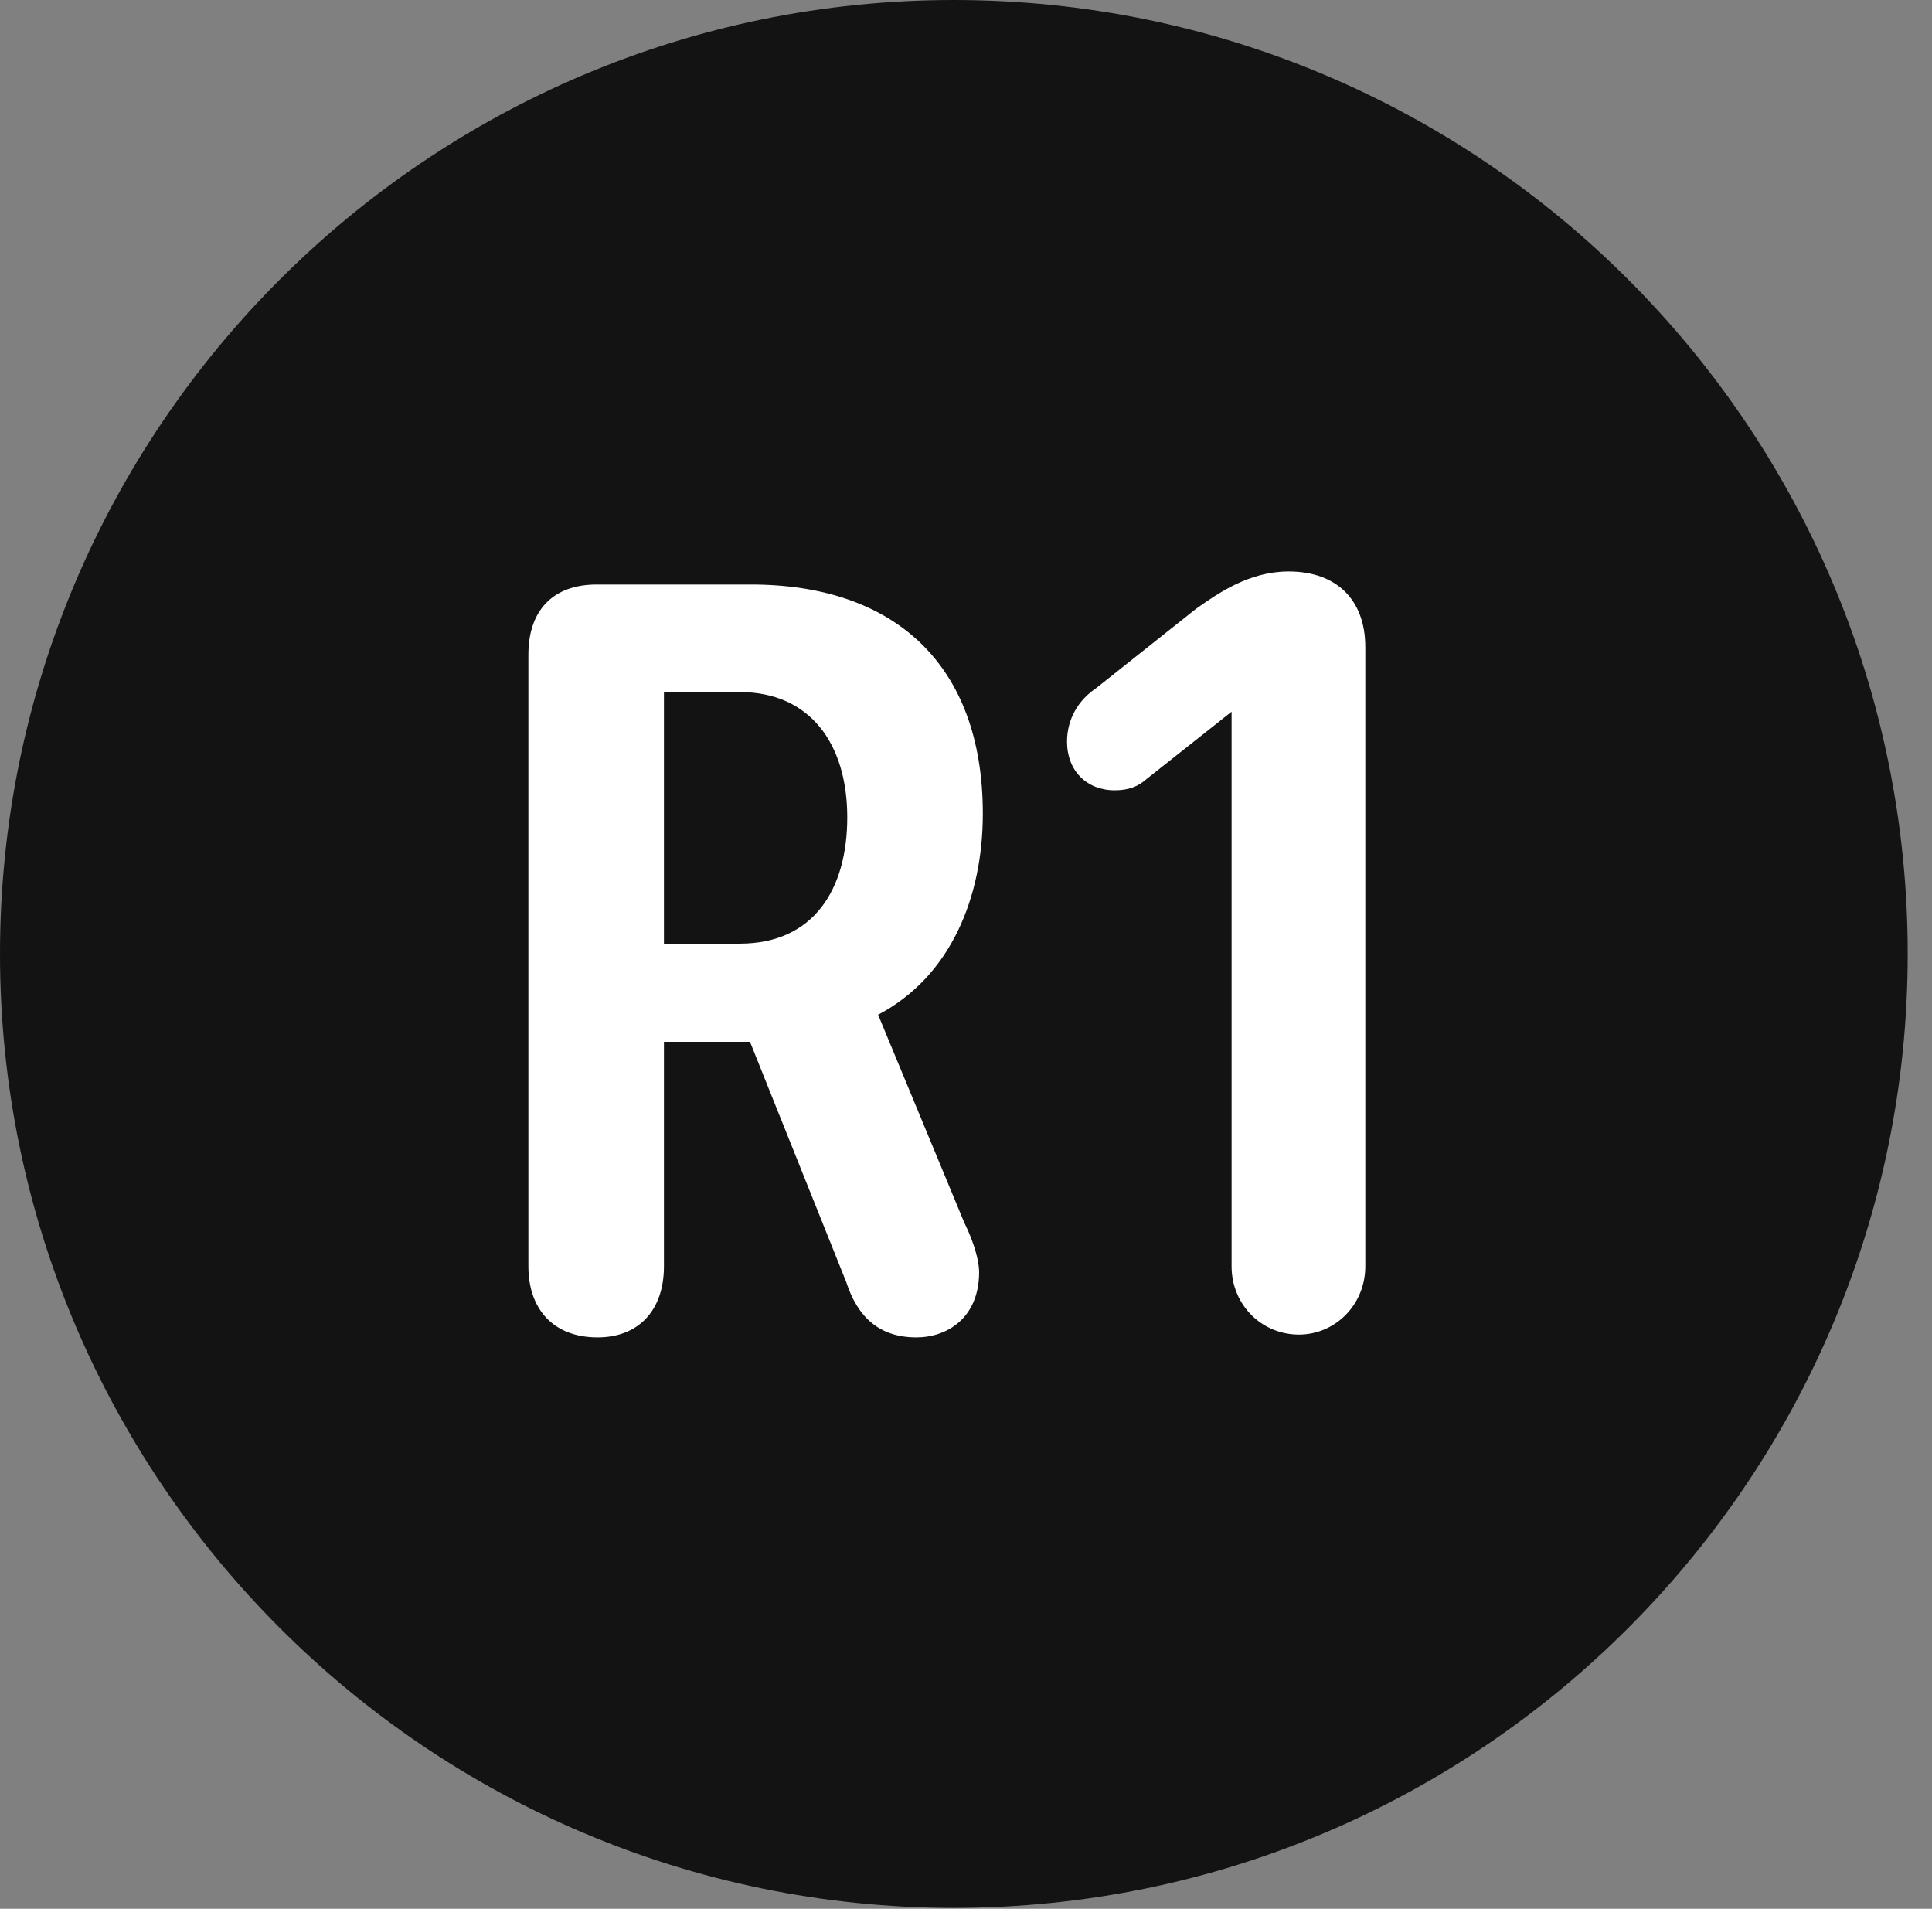 <?xml version="1.0" encoding="UTF-8"?>
<!--Generator: Apple Native CoreSVG 326-->
<!DOCTYPE svg
PUBLIC "-//W3C//DTD SVG 1.1//EN"
       "http://www.w3.org/Graphics/SVG/1.1/DTD/svg11.dtd">
<svg version="1.1" xmlns="http://www.w3.org/2000/svg" xmlns:xlink="http://www.w3.org/1999/xlink" viewBox="0 0 28.246 27.904">
 <rect x="0" y="0" width="28.246" height="27.904" fill="#808080" stroke="none"/>
 <g>
  <rect height="27.904" opacity="0" width="28.246" x="0" y="0"/>
  <path d="M13.945 27.891C21.643 27.891 27.891 21.629 27.891 13.945C27.891 6.248 21.643 0 13.945 0C6.262 0 0 6.248 0 13.945C0 21.629 6.262 27.891 13.945 27.891Z" fill="black" fill-opacity="0.85"/>
  <path d="M8.736 19.551C8.094 19.551 7.725 19.141 7.725 18.512L7.725 9.57C7.725 8.928 8.08 8.545 8.723 8.545L10.979 8.545C13.07 8.545 14.369 9.707 14.369 11.895C14.369 13.111 13.904 14.273 12.838 14.834L14.096 17.869C14.246 18.17 14.315 18.443 14.315 18.594C14.315 19.277 13.836 19.551 13.398 19.551C12.852 19.551 12.537 19.25 12.373 18.744L10.965 15.23L9.707 15.23L9.707 18.512C9.707 19.154 9.338 19.551 8.736 19.551ZM9.707 13.795L10.815 13.795C11.895 13.795 12.387 13.002 12.387 11.949C12.387 10.869 11.84 10.117 10.815 10.117L9.707 10.117ZM18.99 19.51C18.443 19.51 18.006 19.072 18.006 18.512L18.006 10.404L16.762 11.389C16.639 11.498 16.502 11.553 16.297 11.553C15.887 11.553 15.6 11.266 15.6 10.842C15.6 10.5 15.777 10.227 16.023 10.062L17.486 8.9C17.814 8.668 18.266 8.354 18.84 8.354C19.537 8.354 19.961 8.764 19.961 9.461L19.961 18.512C19.961 19.072 19.523 19.51 18.99 19.51Z" fill="white"/>
 </g>
</svg>
